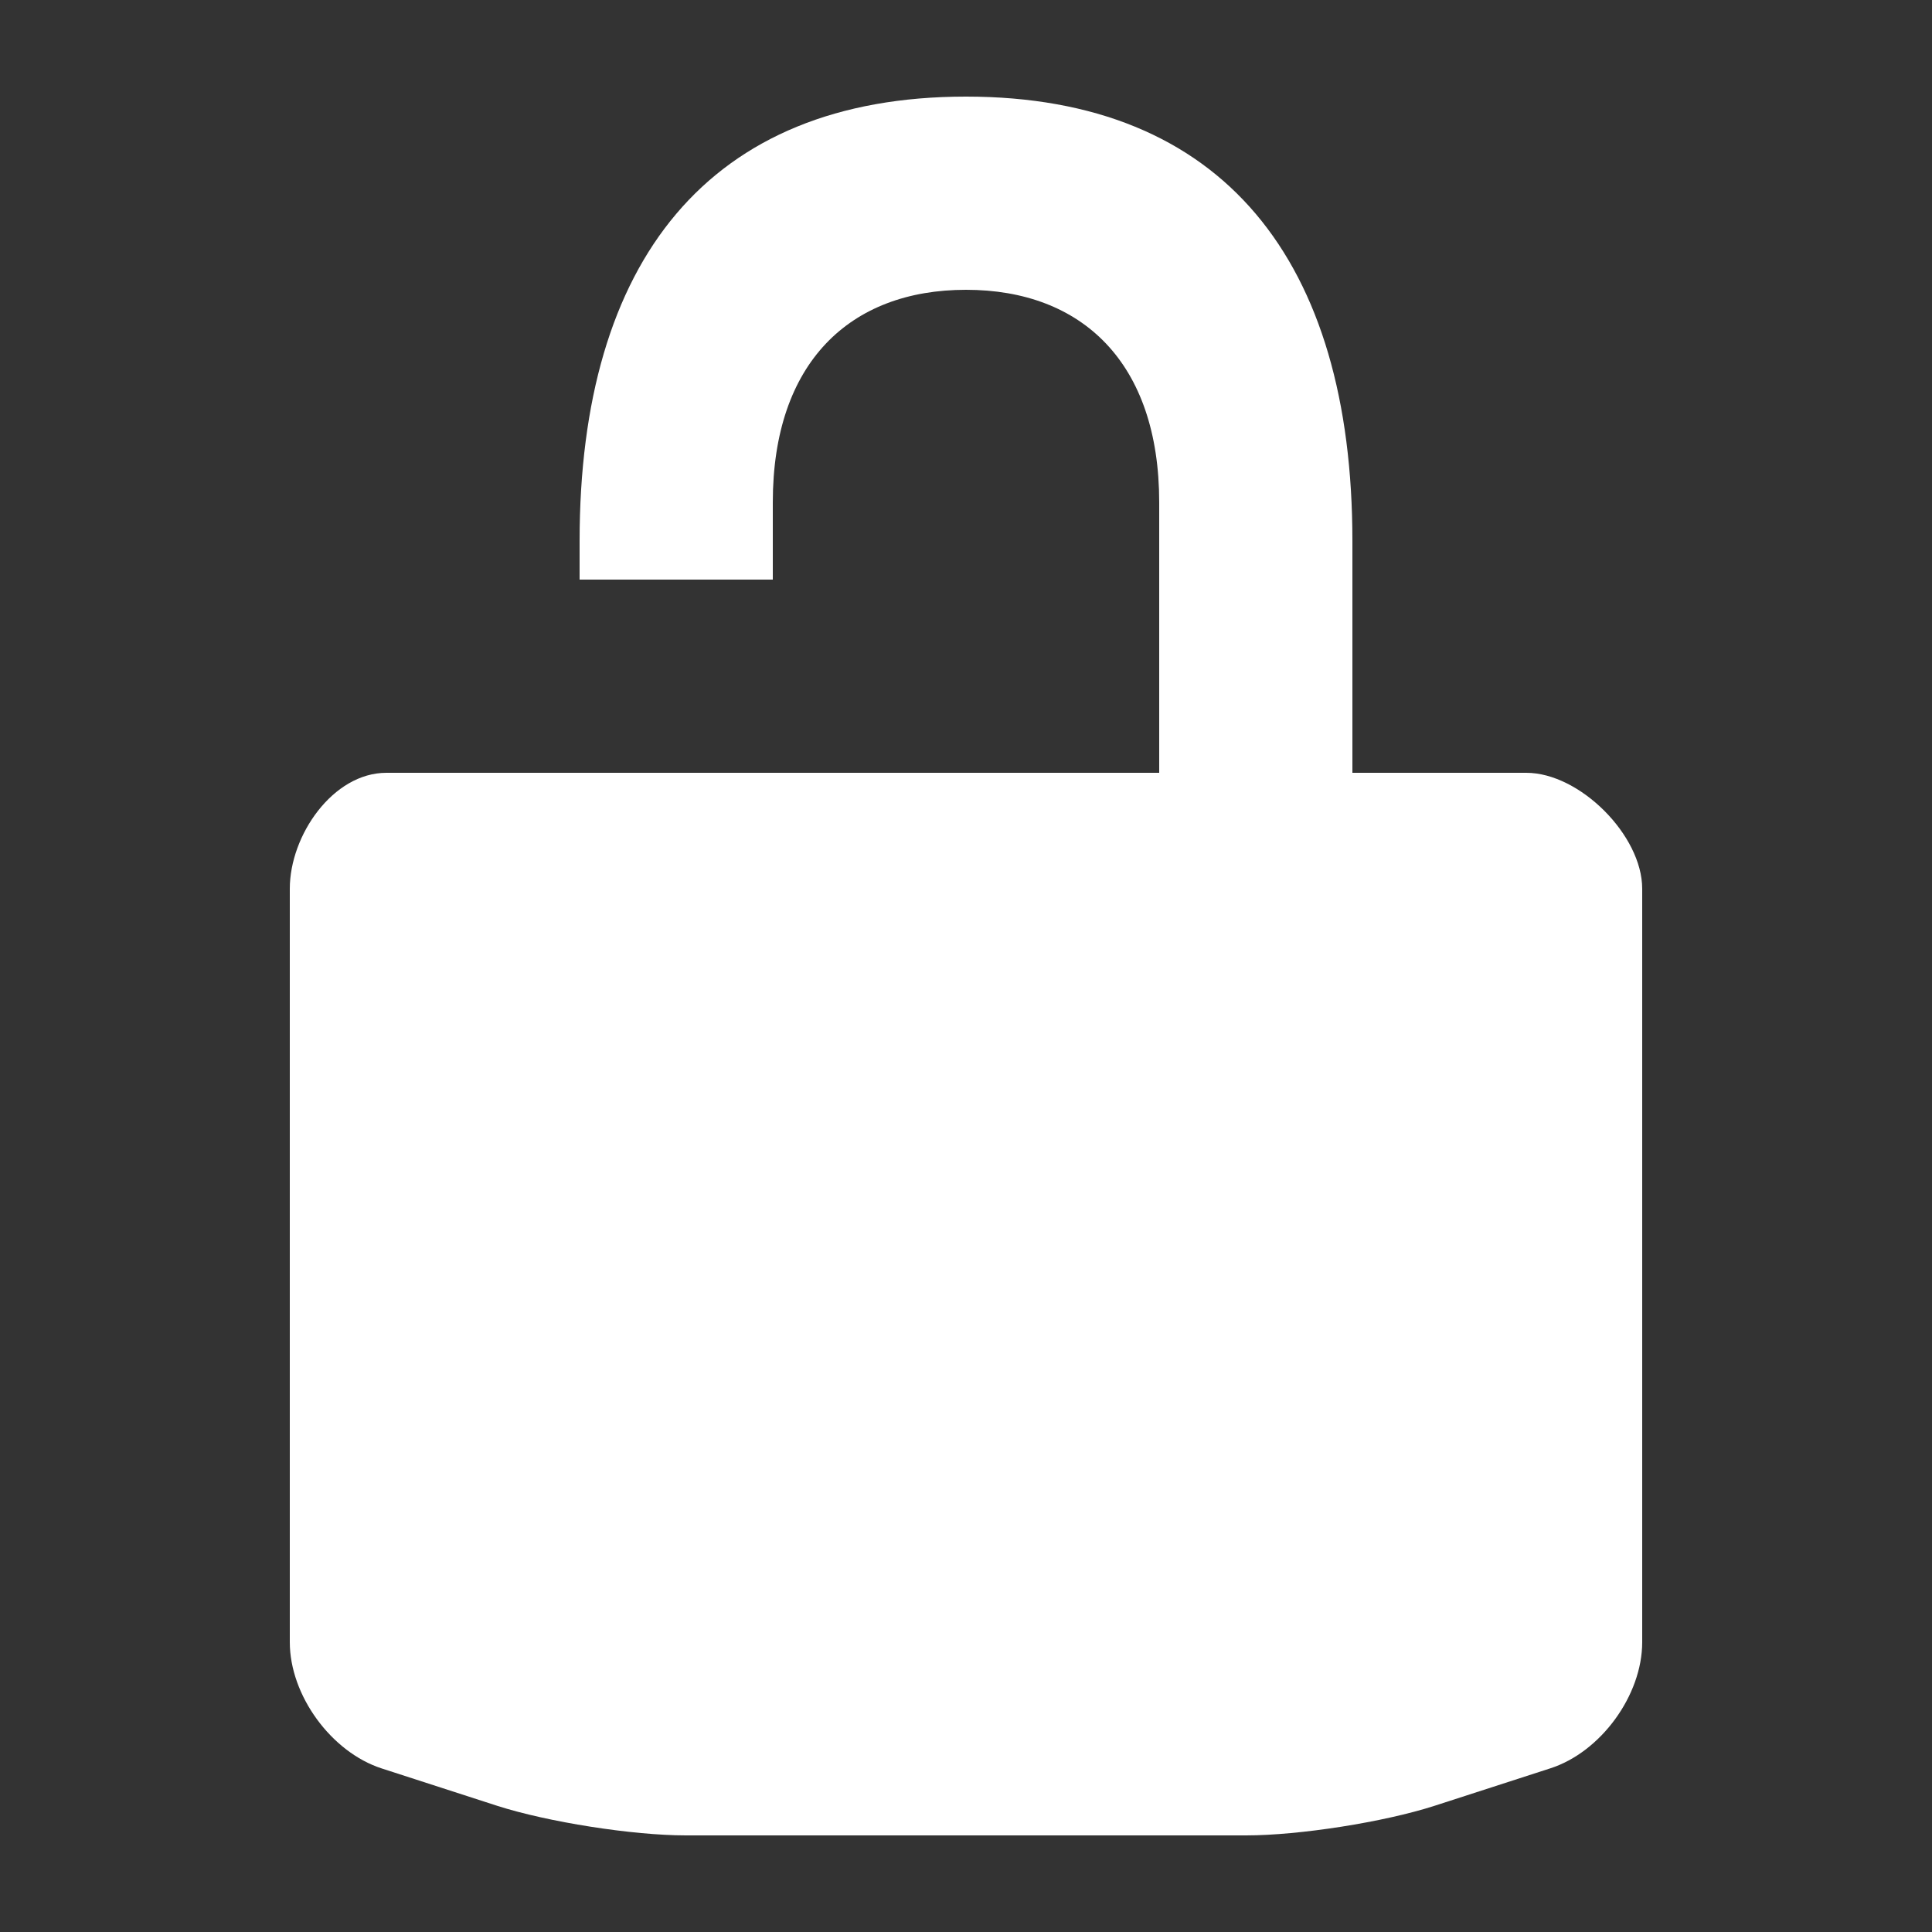 <?xml version="1.0" encoding="utf-8"?>
<!-- Generated by IcoMoon.io -->
<!DOCTYPE svg PUBLIC "-//W3C//DTD SVG 1.1//EN" "http://www.w3.org/Graphics/SVG/1.1/DTD/svg11.dtd">
<svg version="1.1" xmlns="http://www.w3.org/2000/svg" xmlns:xlink="http://www.w3.org/1999/xlink" width="20" height="20" viewBox="0 0 20 20">
<rect x="0" y="0" width="20" height="20" fill="#333333" stroke="none"/>
<g id="icomoon-ignore">
</g>
<path d="M15.8 8h-1.8v-2.4c0-2.897-1.335-4.6-4-4.6s-4 1.703-4 4.6v0.4h2v-0.8c0-1.445 0.797-2.2 2-2.2 1.202 0 2 0.755 2 2.2v2.8h-8c-0.553 0-1 0.647-1 1.2v7.8c0 0.55 0.429 1.138 0.952 1.307l1.196 0.387c0.524 0.168 1.402 0.306 1.952 0.306h5.8c0.551 0 1.429-0.138 1.952-0.307l1.196-0.387c0.523-0.168 0.952-0.756 0.952-1.306v-7.8c0-0.553-0.647-1.2-1.2-1.2z" fill="#ffffff"></path>
</svg>
